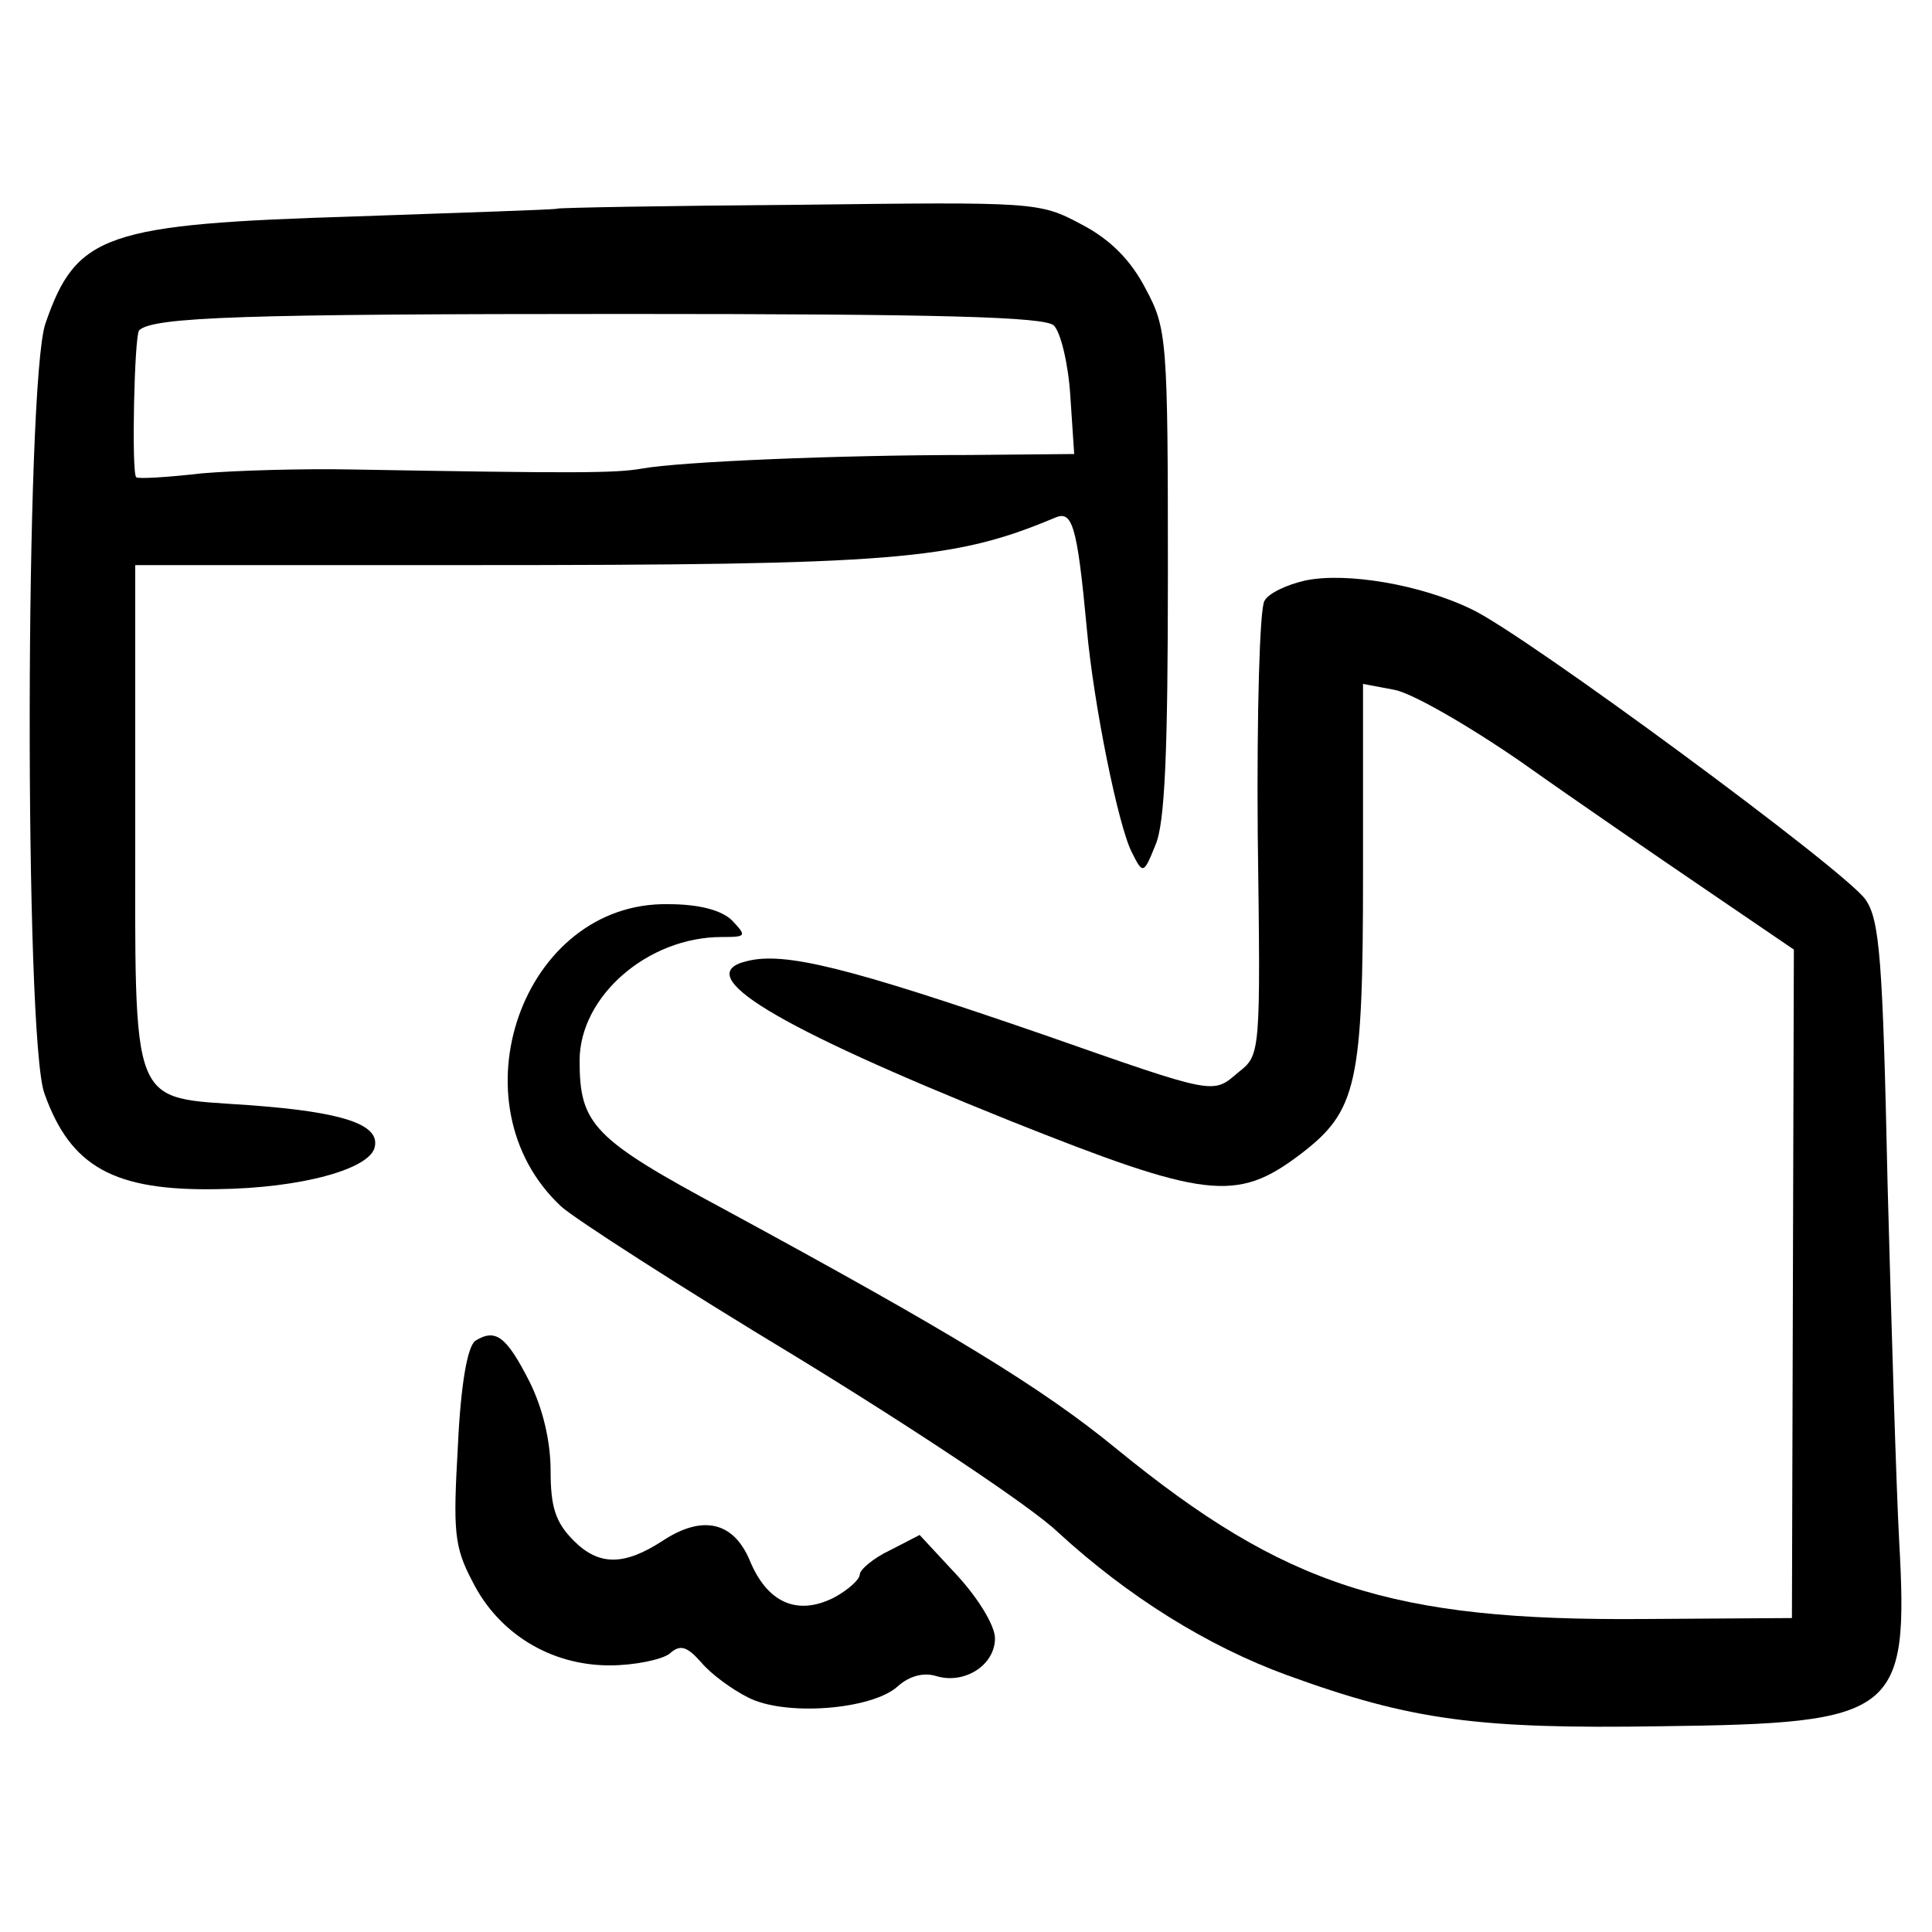 <?xml version="1.0" standalone="no"?>
<!DOCTYPE svg PUBLIC "-//W3C//DTD SVG 20010904//EN"
 "http://www.w3.org/TR/2001/REC-SVG-20010904/DTD/svg10.dtd">
<svg version="1.0" xmlns="http://www.w3.org/2000/svg"
 width="200pt" height="200pt" viewBox="0 0 200 200"
 preserveAspectRatio="xMidYMid meet">
<g transform="translate(0,200) scale(0.1,-0.1)"
fill="#000000" stroke="none">
<path d="M577 1784 c-1 -1 -95 -4 -208 -8 -260 -8 -290 -18 -322 -111 -21 -61
-22 -740 -1 -797 27 -76 72 -101 179 -99 87 1 159 21 163 44 5 23 -33 36 -131
43 -124 9 -117 -9 -117 298 l0 261 343 0 c444 0 504 5 609 49 18 8 23 -7 33
-114 7 -79 33 -207 47 -233 11 -22 12 -22 24 8 10 22 13 98 13 282 0 242 -1
253 -23 294 -15 29 -36 51 -67 67 -43 23 -48 23 -292 20 -137 -1 -249 -3 -250
-4z m514 -121 c7 -7 15 -40 17 -73 l4 -60 -108 -1 c-138 0 -300 -7 -339 -14
-28 -5 -71 -5 -301 -1 -50 1 -120 -1 -155 -4 -35 -4 -66 -6 -68 -4 -5 4 -2
146 3 152 14 14 110 17 502 17 330 0 436 -3 445 -12z"/>
<path d="M1351 1399 c-18 -4 -38 -13 -42 -21 -5 -7 -8 -116 -7 -241 3 -228 3
-229 -20 -247 -27 -23 -22 -24 -202 39 -203 70 -268 86 -307 76 -59 -14 28
-67 272 -165 203 -81 235 -85 301 -35 59 45 65 72 65 292 l0 195 32 -6 c18 -3
77 -37 132 -75 55 -39 141 -98 191 -132 l91 -62 -1 -346 -1 -346 -154 -1
c-261 -2 -371 34 -545 176 -78 64 -172 121 -406 248 -136 73 -150 88 -150 154
0 67 71 128 147 128 26 0 26 1 11 17 -11 11 -35 17 -66 17 -151 3 -225 -207
-111 -313 13 -12 123 -83 244 -156 121 -74 243 -155 270 -181 73 -67 155 -118
237 -148 129 -47 198 -56 388 -53 244 3 256 12 246 192 -3 55 -8 222 -12 370
-5 231 -8 273 -23 294 -21 30 -352 274 -407 300 -53 26 -131 39 -173 30z"/>
<path d="M492 612 c-8 -6 -15 -44 -18 -109 -5 -88 -4 -104 15 -140 27 -54 81
-87 142 -87 26 0 54 6 62 12 11 10 18 8 33 -9 10 -12 32 -28 48 -36 38 -20
128 -13 155 11 12 11 27 15 40 11 29 -9 61 11 61 39 0 13 -17 41 -39 65 l-39
42 -31 -16 c-17 -8 -31 -20 -31 -25 0 -5 -12 -16 -27 -24 -38 -19 -69 -5 -87
39 -17 40 -49 47 -90 20 -40 -26 -66 -26 -92 0 -19 19 -24 35 -24 72 0 31 -8
65 -22 93 -24 47 -35 55 -56 42z"/>
</g>
</svg>
